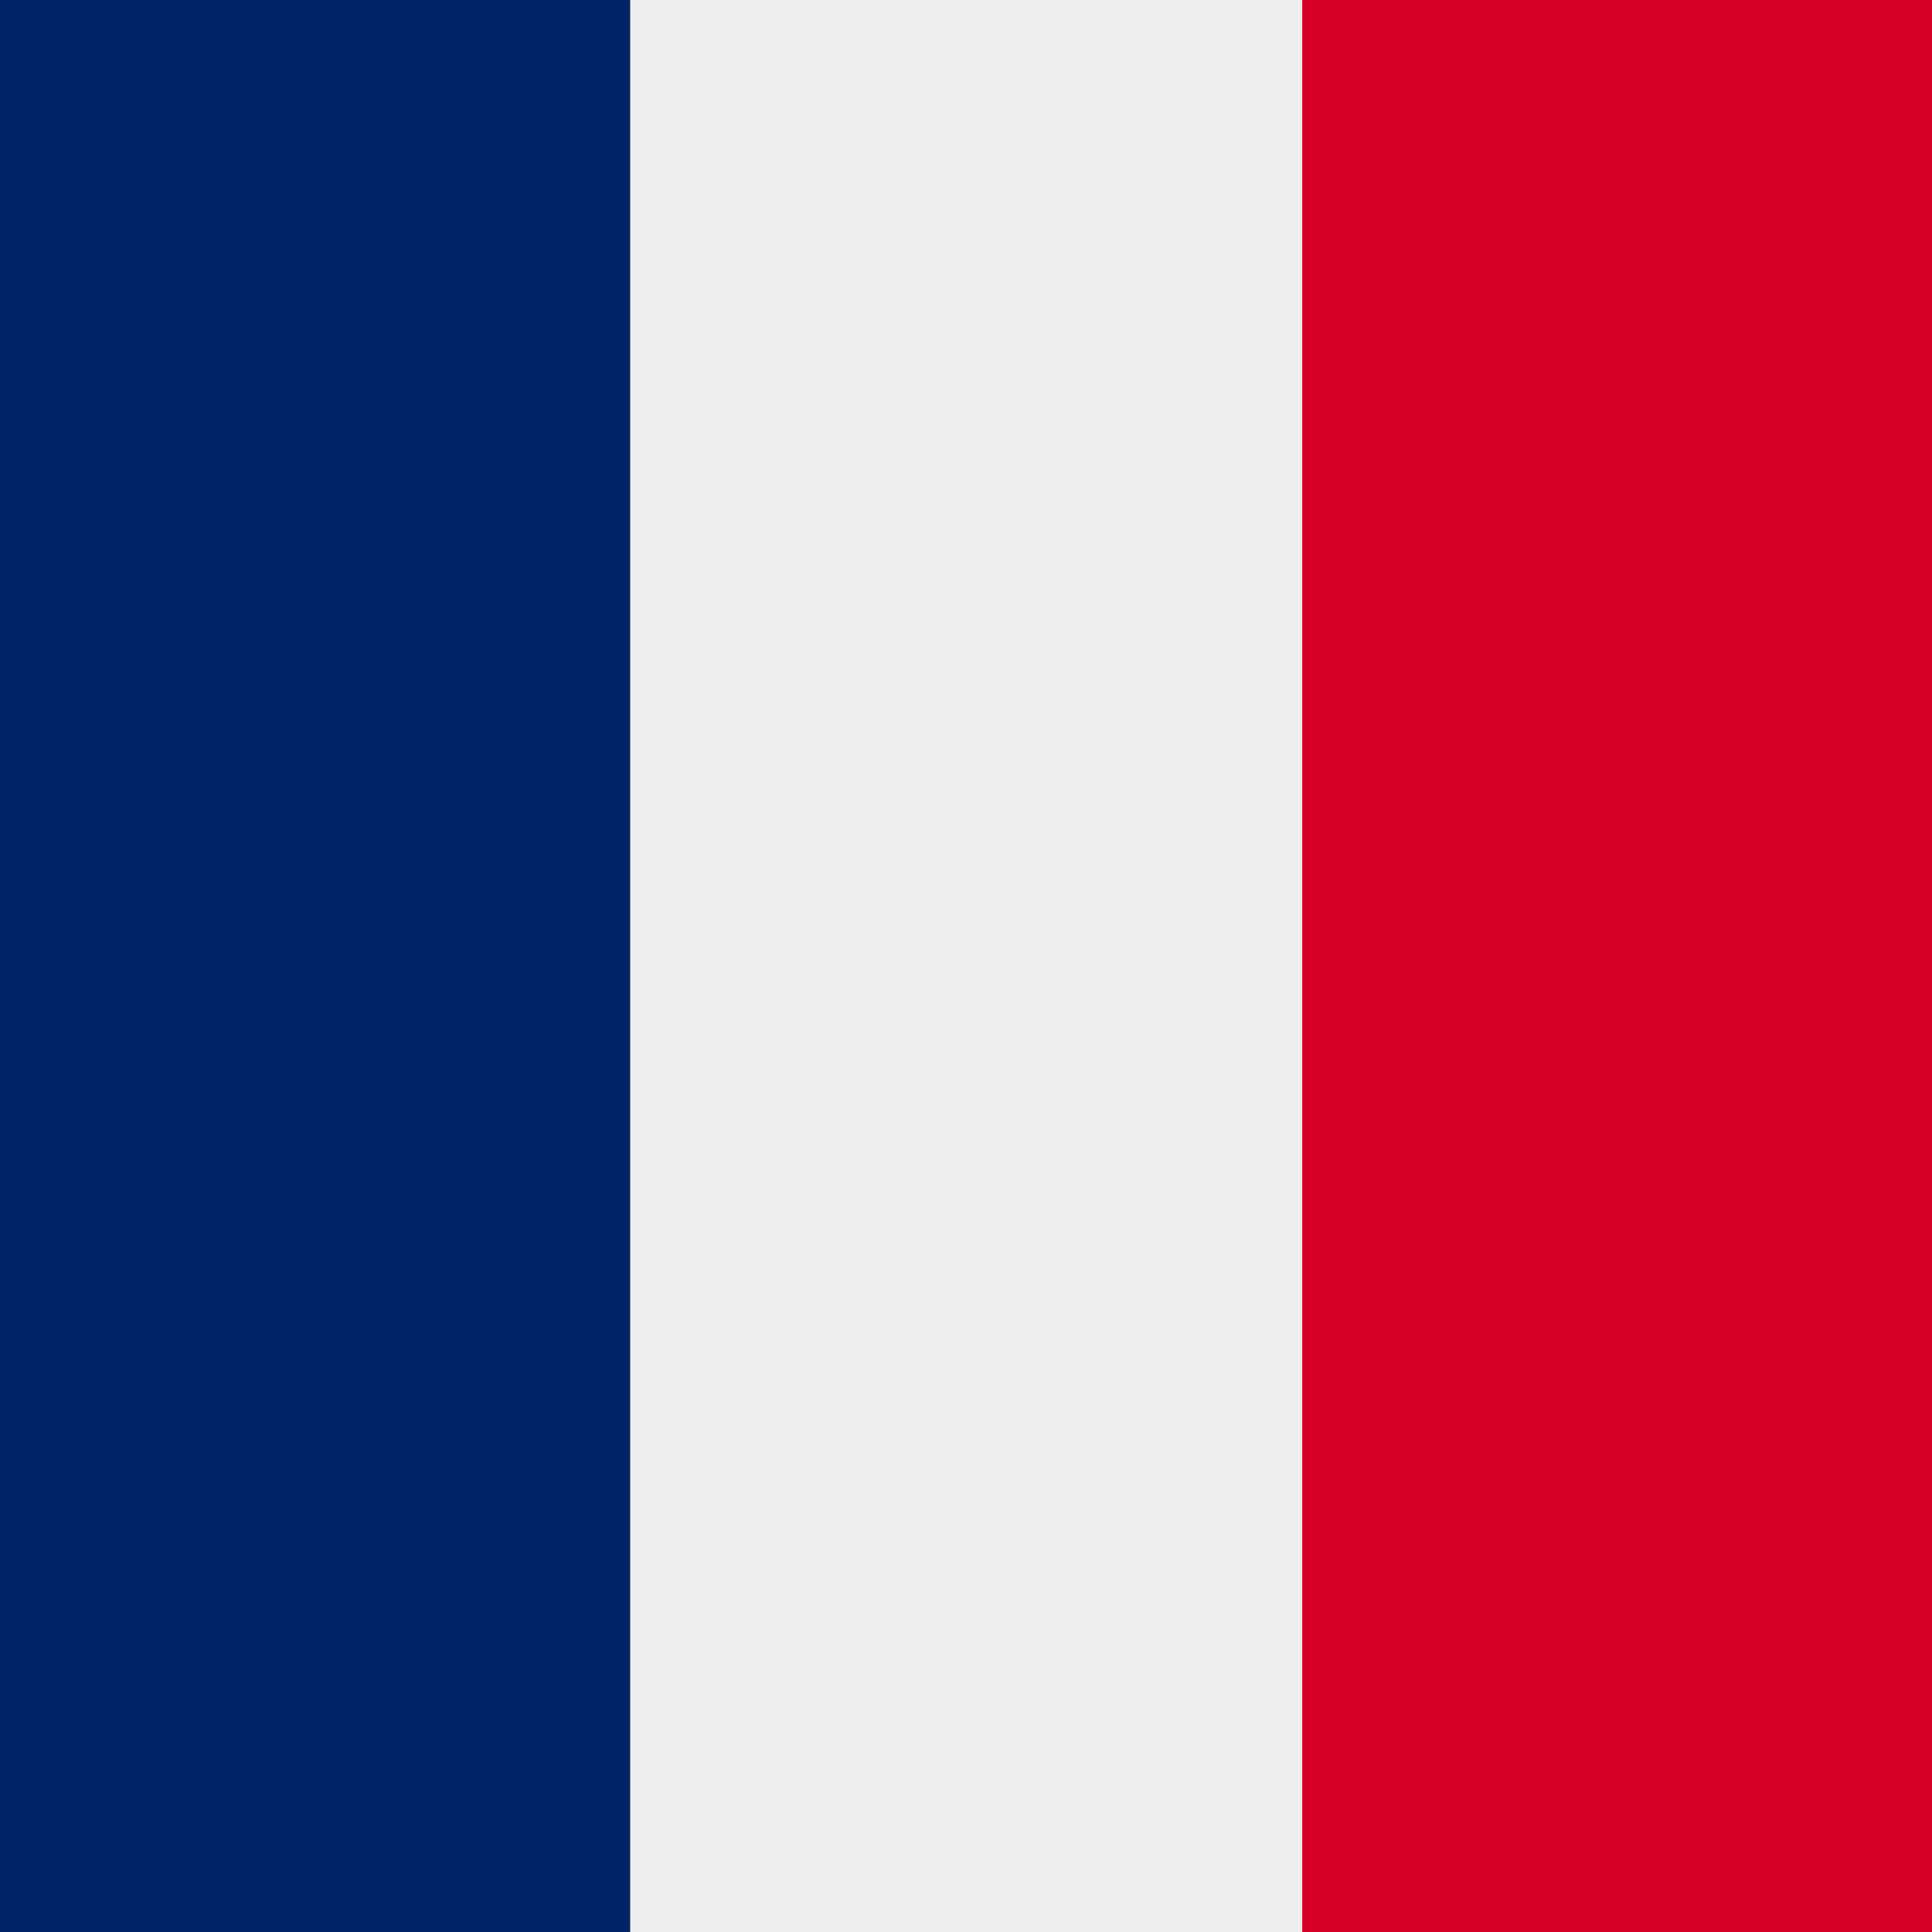 <svg xmlns="http://www.w3.org/2000/svg" width="512" height="512" fill="none"><rect width="100%" height="100%" fill="#808080" stroke="none"/><path fill="#EEE" d="M366.7 0v512H145.3V0z"/><path fill="#026" d="M167 0v512H0V0z"/><path fill="#D80027" d="M512 0v512H345.1V0z"/></svg>